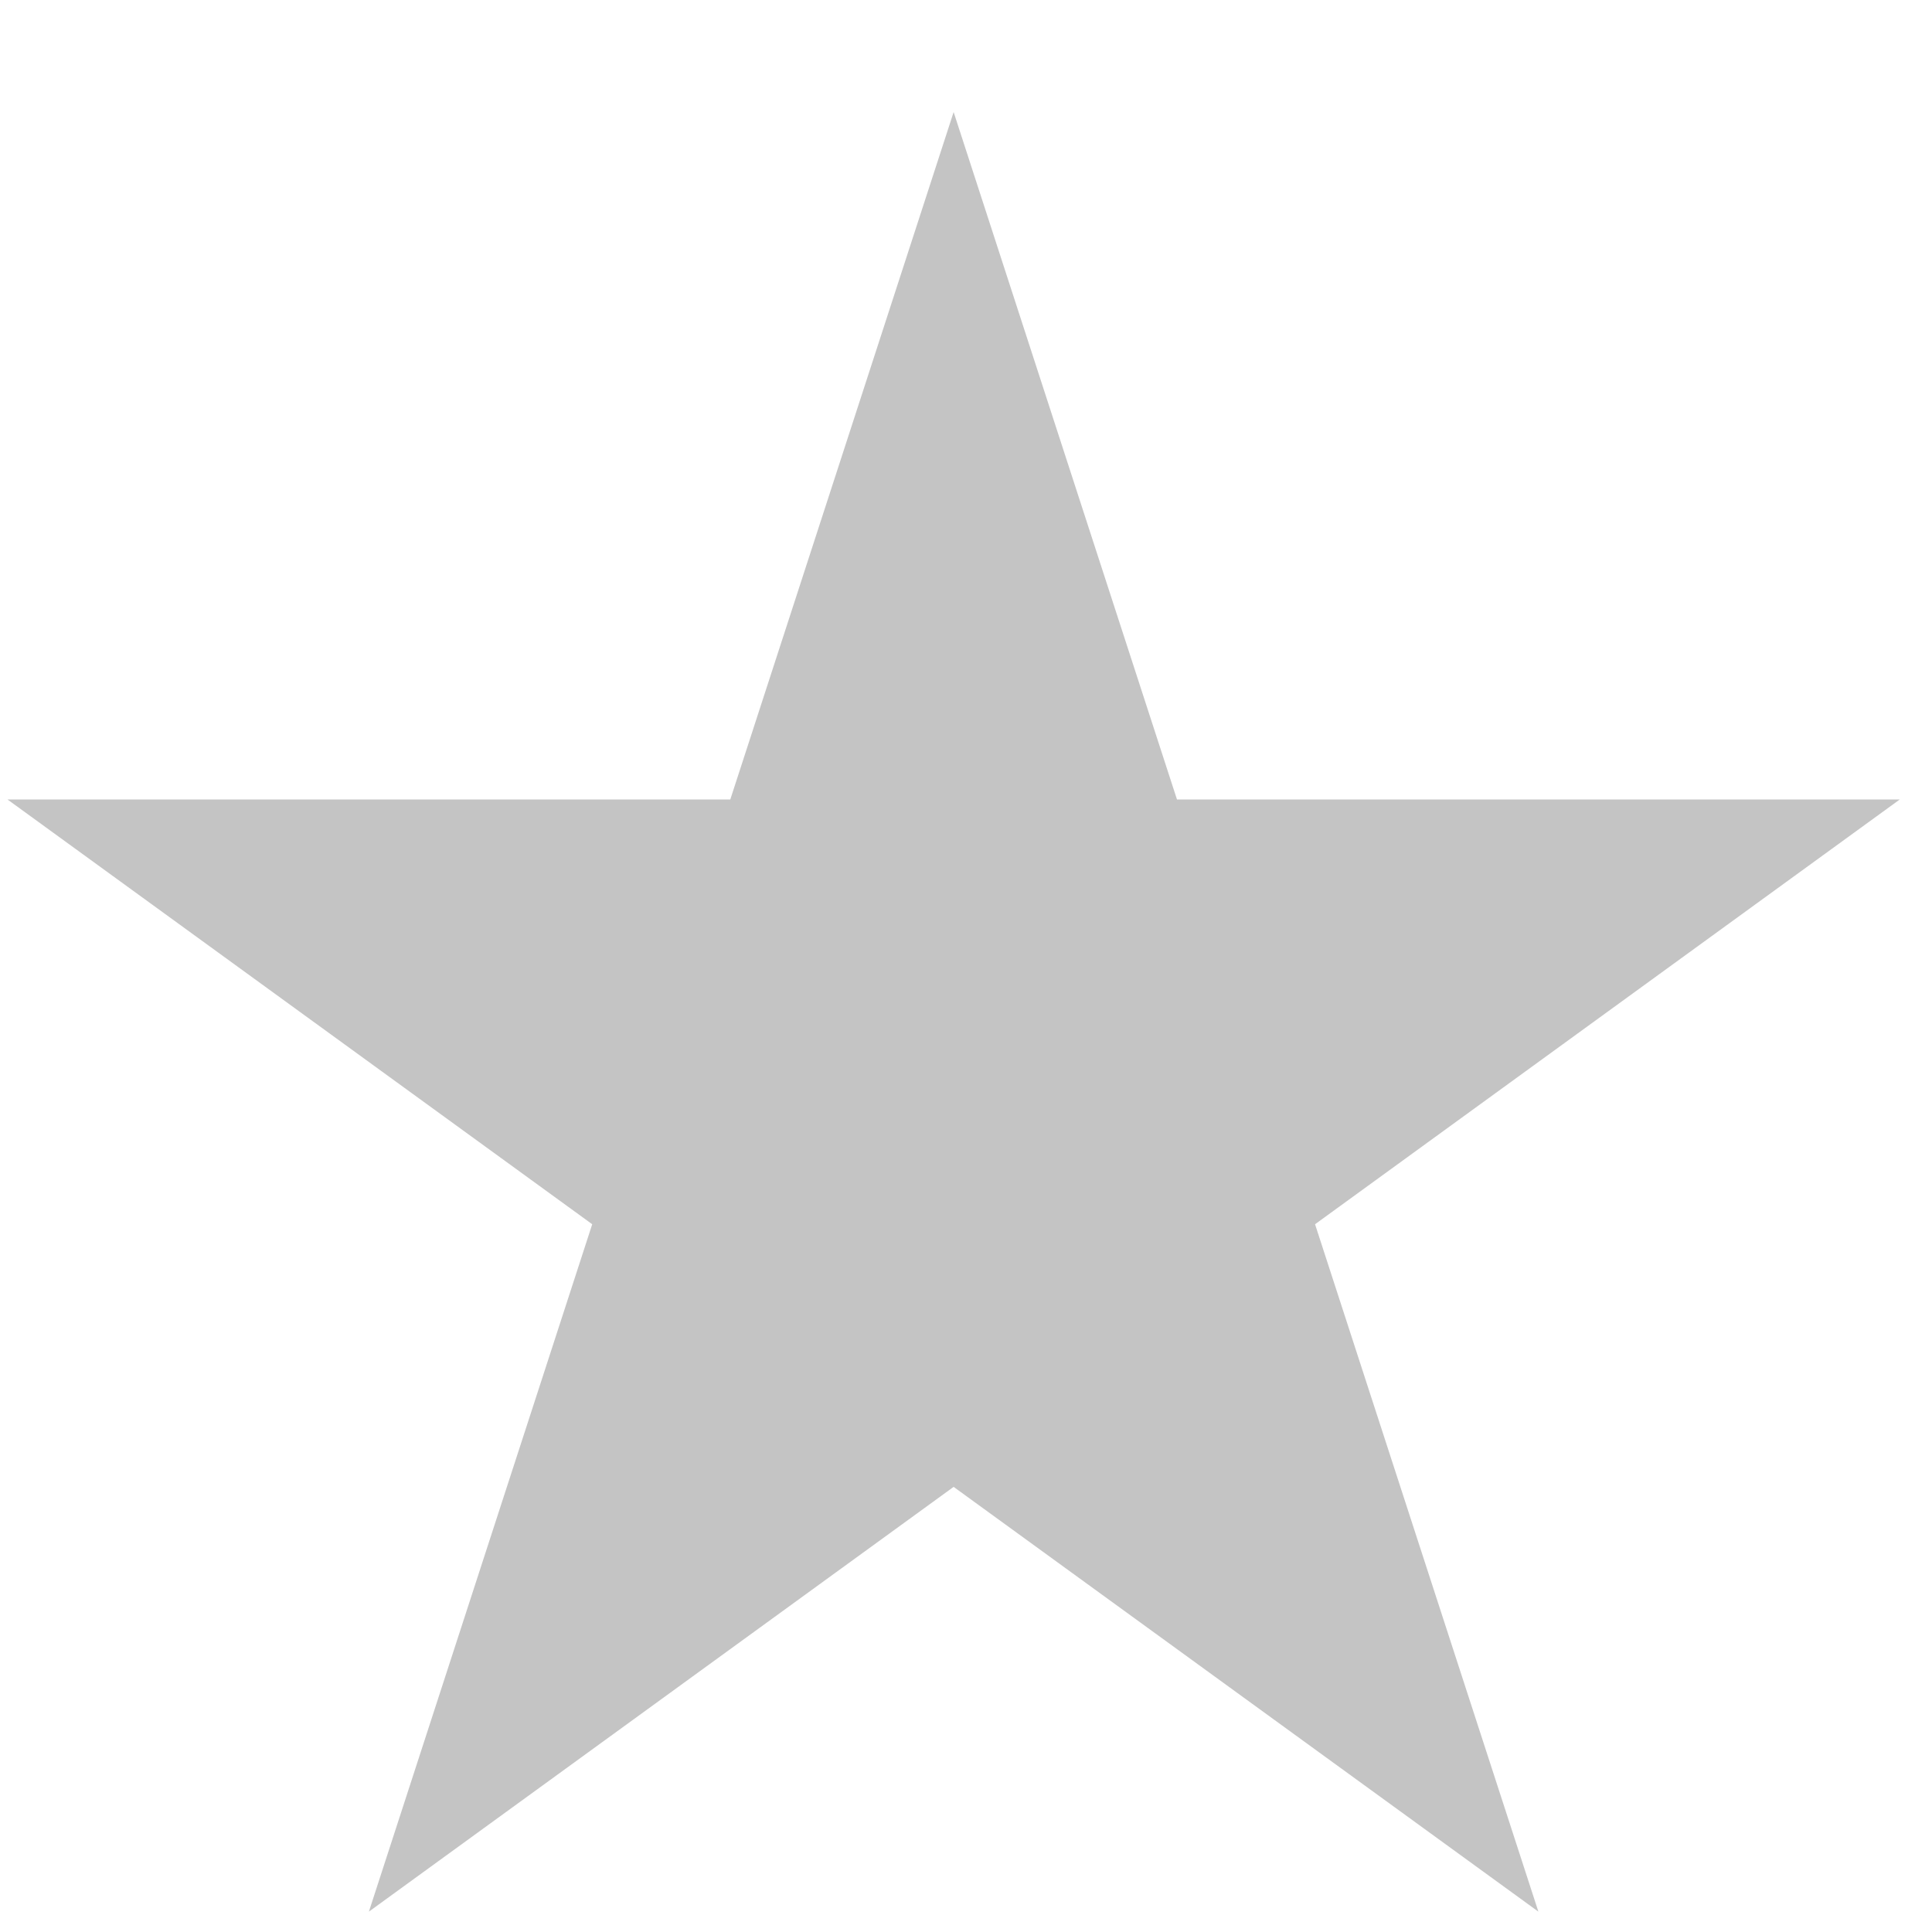 <svg width="15" height="15" fill="none" xmlns="http://www.w3.org/2000/svg"><path d="M7.404.87l1.734 5.337h5.612l-4.54 3.298 1.734 5.337-4.54-3.298-4.54 3.298 1.734-5.337-4.54-3.298H5.67L7.404.87z" fill="#C4C4C4"/></svg>